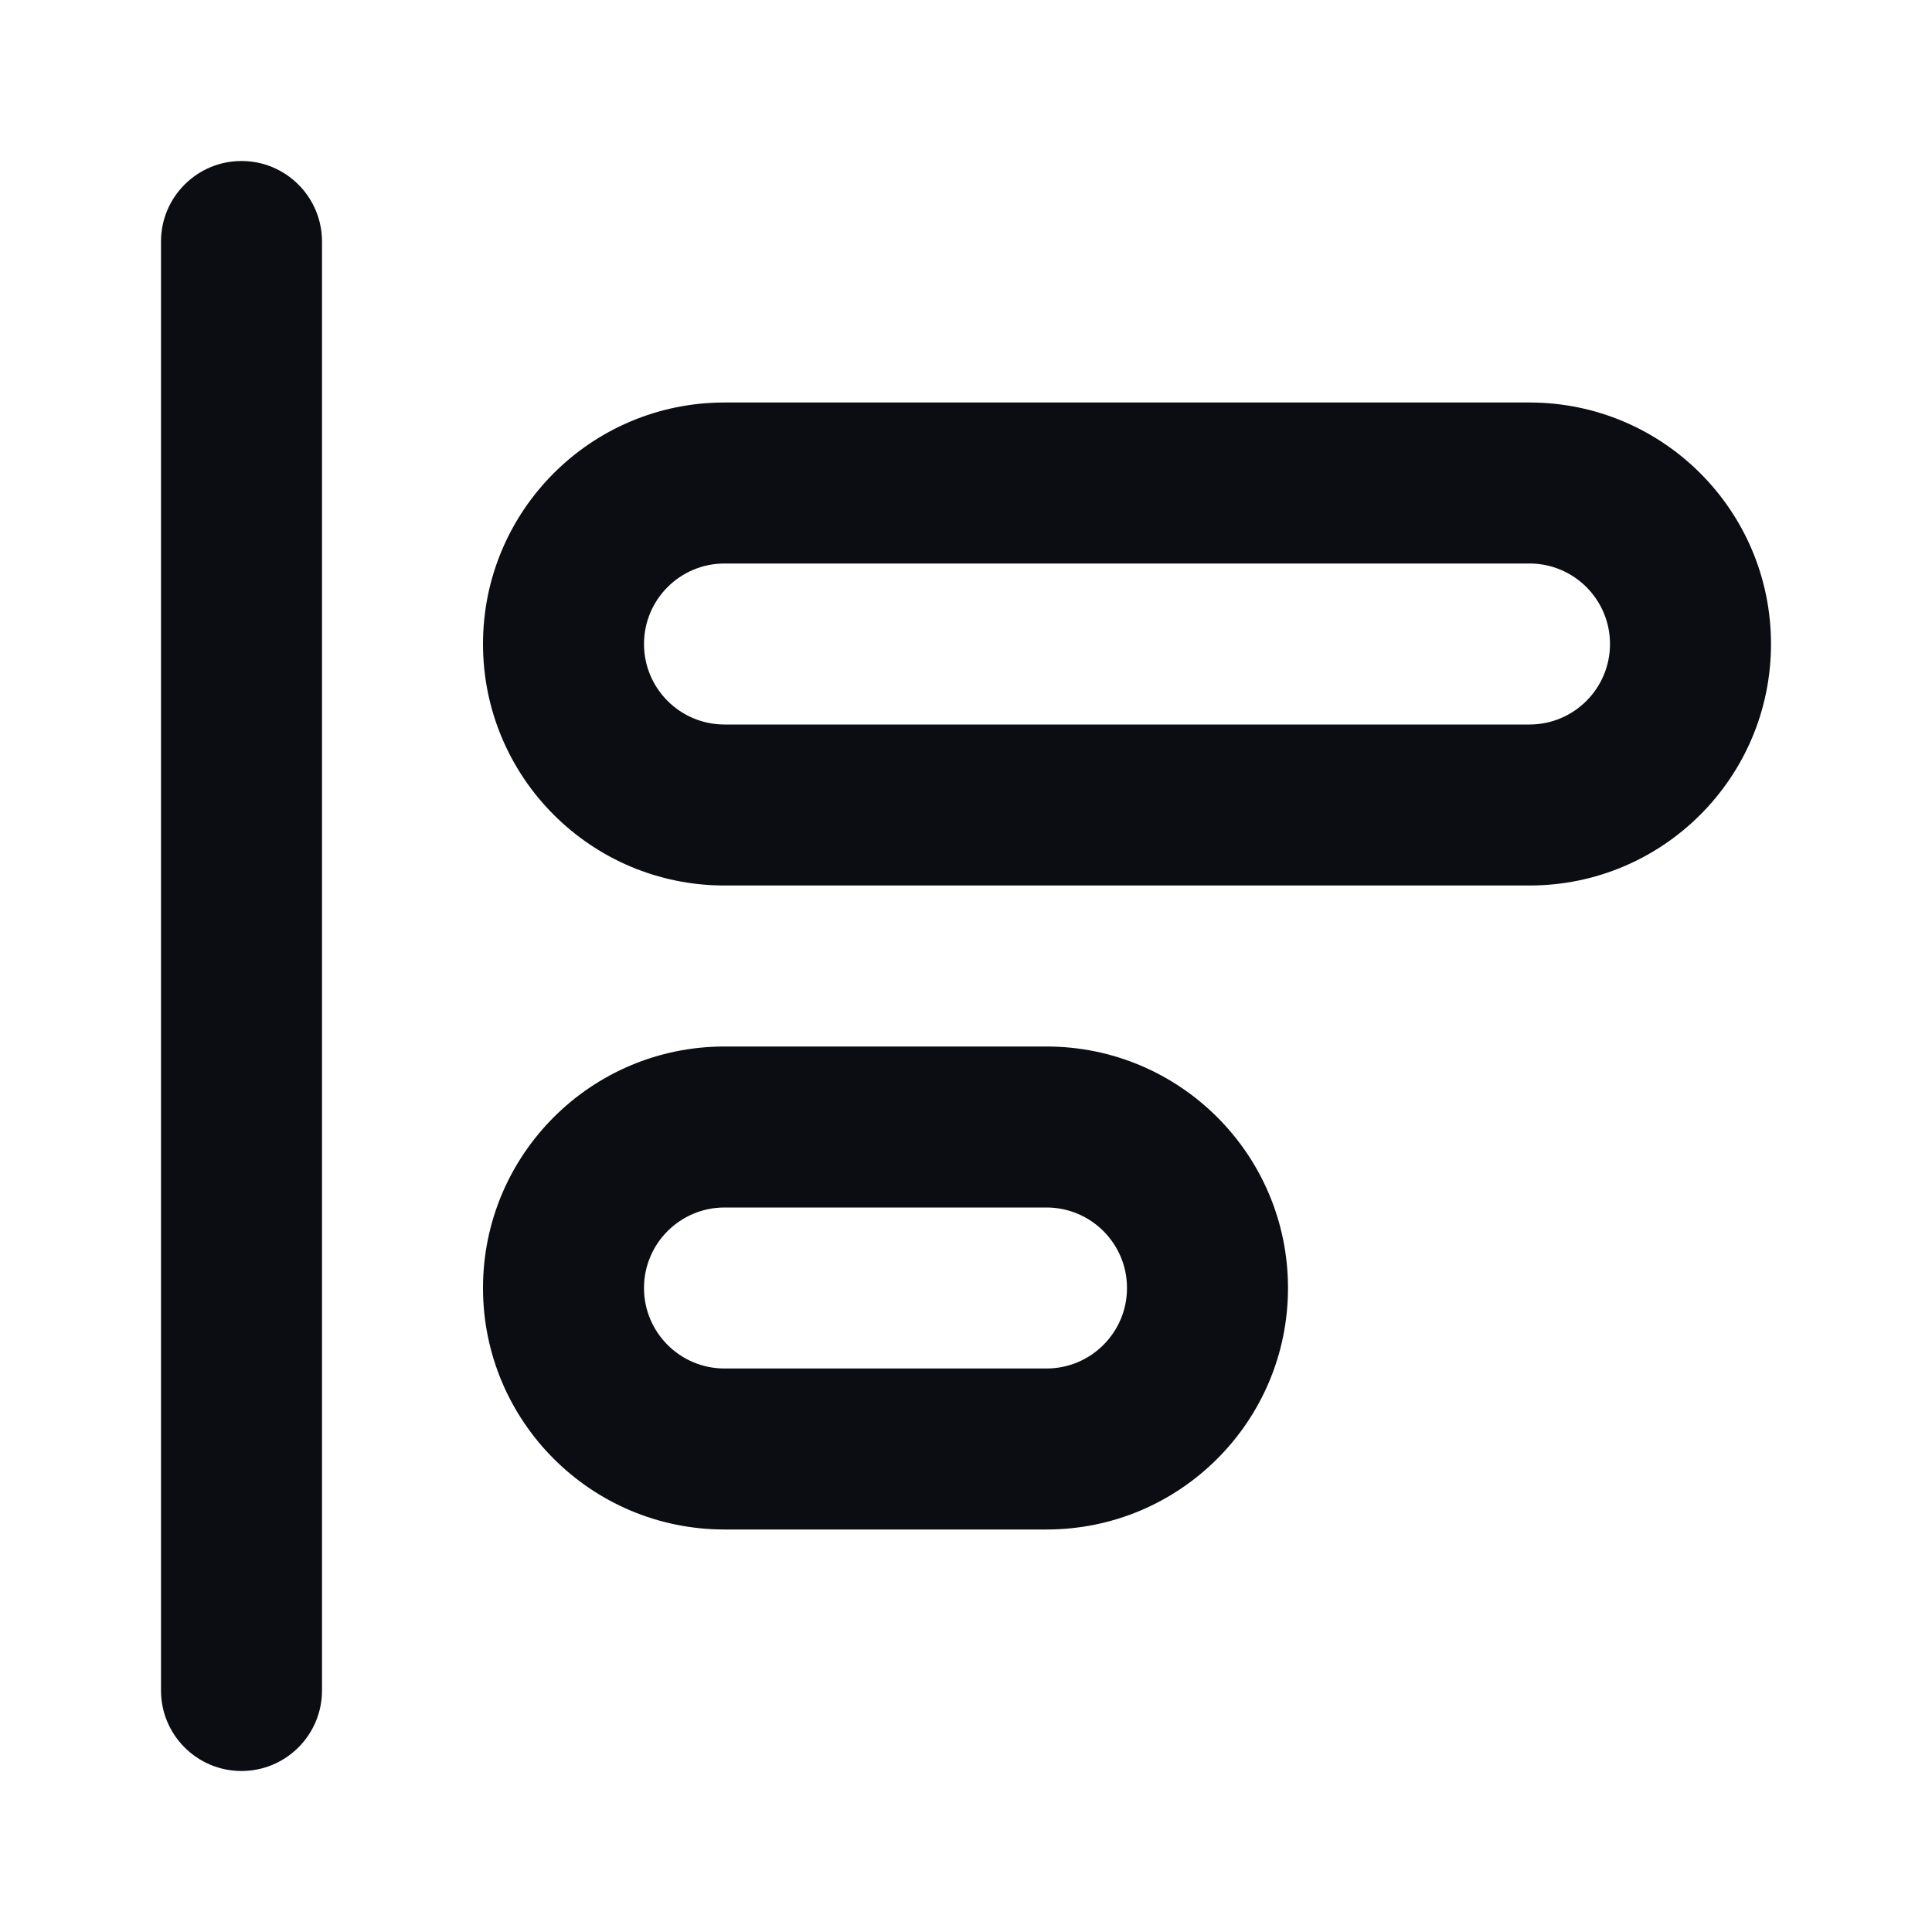 <svg width="24" height="24" viewBox="0 0 24 24" fill="none" xmlns="http://www.w3.org/2000/svg">
<path d="M4 3C4 2.448 3.552 2 3 2C2.448 2 2 2.448 2 3L4 3ZM2 21C2 21.552 2.448 22 3 22C3.552 22 4 21.552 4 21H2ZM9 6V7V6ZM9 10V11V10ZM19 10V9V10ZM19 6V5V6ZM9 14V13V14ZM9 18V17V18ZM13 18V19V18ZM13 14V15V14ZM2 3L2 21H4L4 3L2 3ZM19 9L9 9V11L19 11V9ZM9 7L19 7V5L9 5V7ZM8 8C8 7.448 8.448 7 9 7V5C7.343 5 6 6.343 6 8H8ZM9 9C8.448 9 8 8.552 8 8H6C6 9.657 7.343 11 9 11V9ZM20 8C20 8.552 19.552 9 19 9V11C20.657 11 22 9.657 22 8H20ZM22 8C22 6.343 20.657 5 19 5V7C19.552 7 20 7.448 20 8H22ZM13 17H9V19H13V17ZM9 15H13V13H9V15ZM8 16C8 15.448 8.448 15 9 15V13C7.343 13 6 14.343 6 16H8ZM9 17C8.448 17 8 16.552 8 16H6C6 17.657 7.343 19 9 19V17ZM14 16C14 16.552 13.552 17 13 17V19C14.657 19 16 17.657 16 16H14ZM16 16C16 14.343 14.657 13 13 13V15C13.552 15 14 15.448 14 16H16Z" fill="#0B0D12"/>
</svg>
